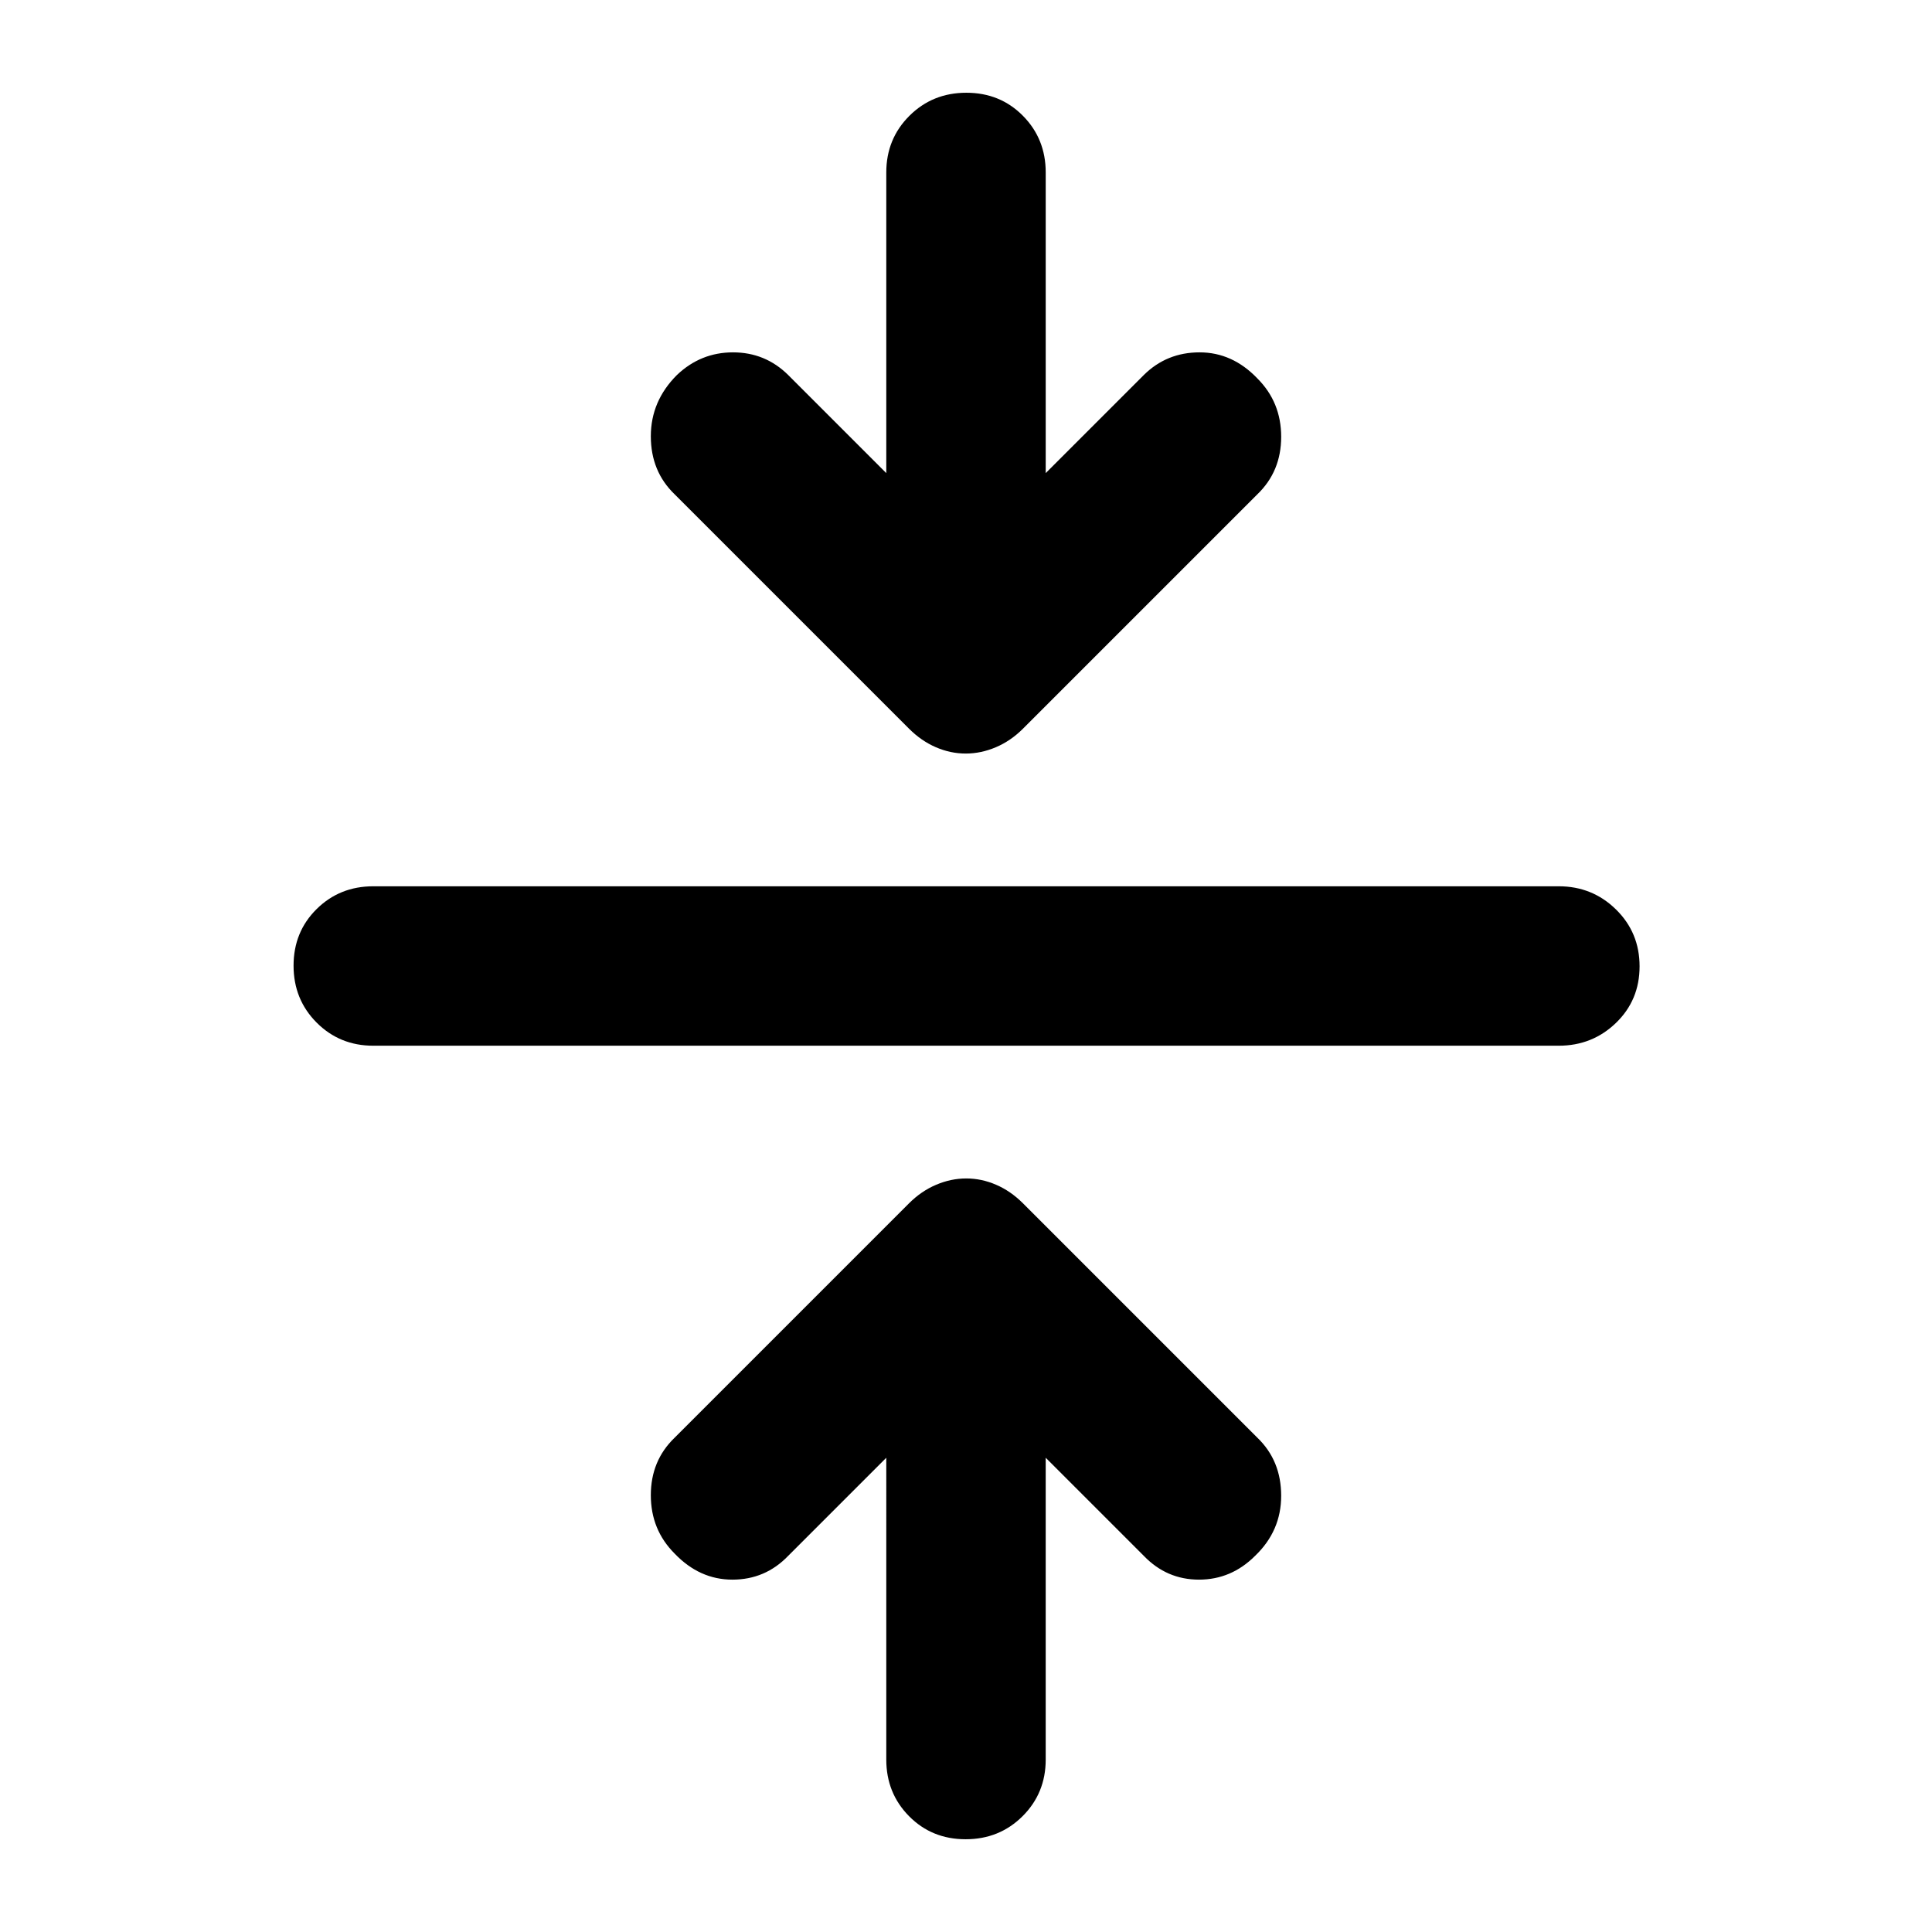 <svg xmlns="http://www.w3.org/2000/svg" width="48" height="48" viewBox="0 -960 960 960"><path d="m440.391-235.65-48.739 48.739q-11.381 11.826-27.712 11.826t-28.723-12.957q-11.826-11.826-11.826-29.005t11.826-28.561l116.435-116.435q6.13-6.13 13.525-9.261 7.394-3.13 14.956-3.13 7.563 0 14.824 3.13 7.261 3.131 13.391 9.261l116.435 116.435q11.826 11.382 11.826 28.844 0 17.461-12.957 29.853-11.826 11.826-27.874 11.826-16.049 0-27.43-11.826l-48.739-48.739v149.956q0 16.706-11.501 28.158-11.502 11.45-28.283 11.45-16.782 0-28.108-11.45-11.326-11.452-11.326-28.158V-235.65ZM185.478-440.391q-16.707 0-28.158-11.501-11.451-11.502-11.451-28.283 0-16.782 11.451-28.108t28.158-11.326h589.044q16.707 0 28.441 11.501 11.733 11.502 11.733 28.283 0 16.782-11.733 28.108-11.734 11.326-28.441 11.326H185.478Zm254.913-284.524v-149.391q0-16.706 11.501-28.158 11.502-11.451 28.283-11.451 16.782 0 28.108 11.451 11.326 11.452 11.326 28.158v149.391l48.739-48.739q11.381-11.261 27.712-11.261t28.723 12.957q11.826 11.826 11.826 29.005t-11.826 28.561L508.348-597.957q-6.13 6.13-13.525 9.261-7.394 3.13-14.956 3.13-7.563 0-14.824-3.13-7.261-3.131-13.391-9.261L335.217-714.392q-11.826-11.382-11.826-28.843 0-17.462 12.957-30.419 11.826-11.261 27.874-11.261 16.049 0 27.43 11.261l48.739 48.739Z"/></svg>